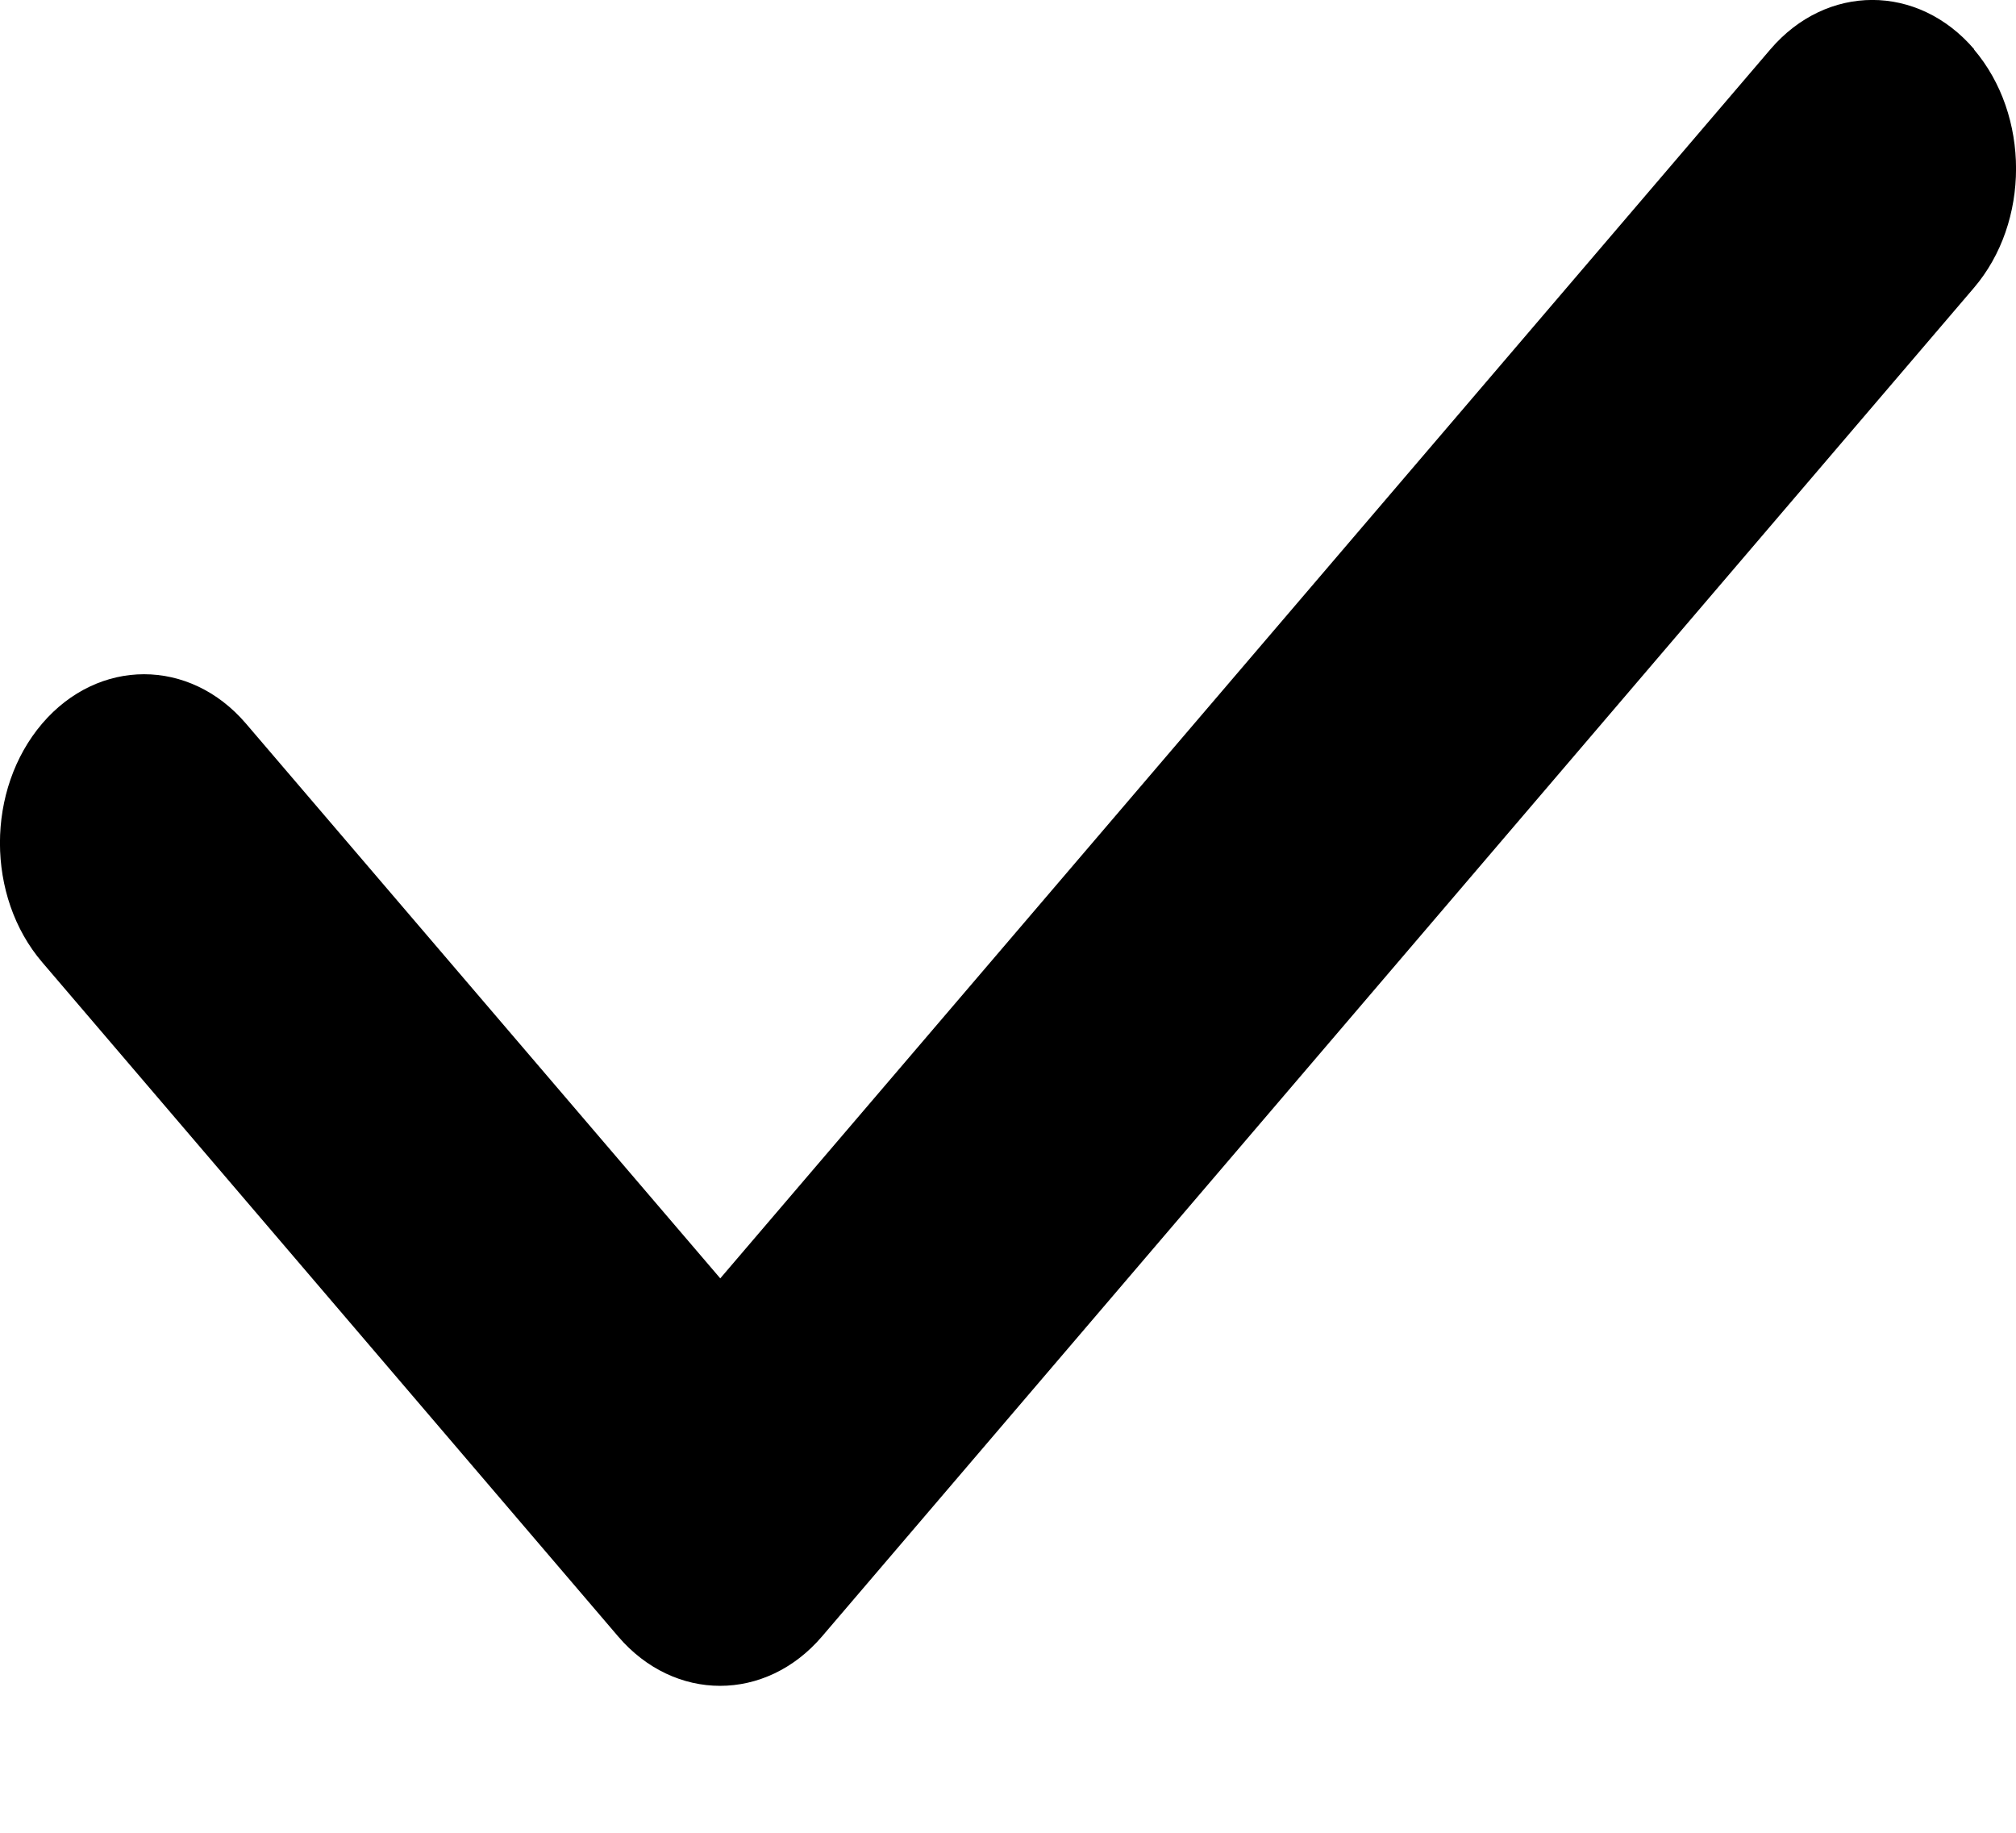 <svg width="11" height="10" viewBox="0 0 11 10" xmlns="http://www.w3.org/2000/svg">
<path d="M10.77 0.269C11.077 0.629 11.077 1.212 10.77 1.571L4.485 8.929C4.178 9.288 3.68 9.288 3.373 8.929L0.23 5.25C-0.077 4.891 -0.077 4.308 0.23 3.948C0.537 3.589 1.035 3.589 1.342 3.948L3.93 6.975L9.66 0.269C9.967 -0.09 10.465 -0.09 10.772 0.269H10.77Z" />
</svg>
